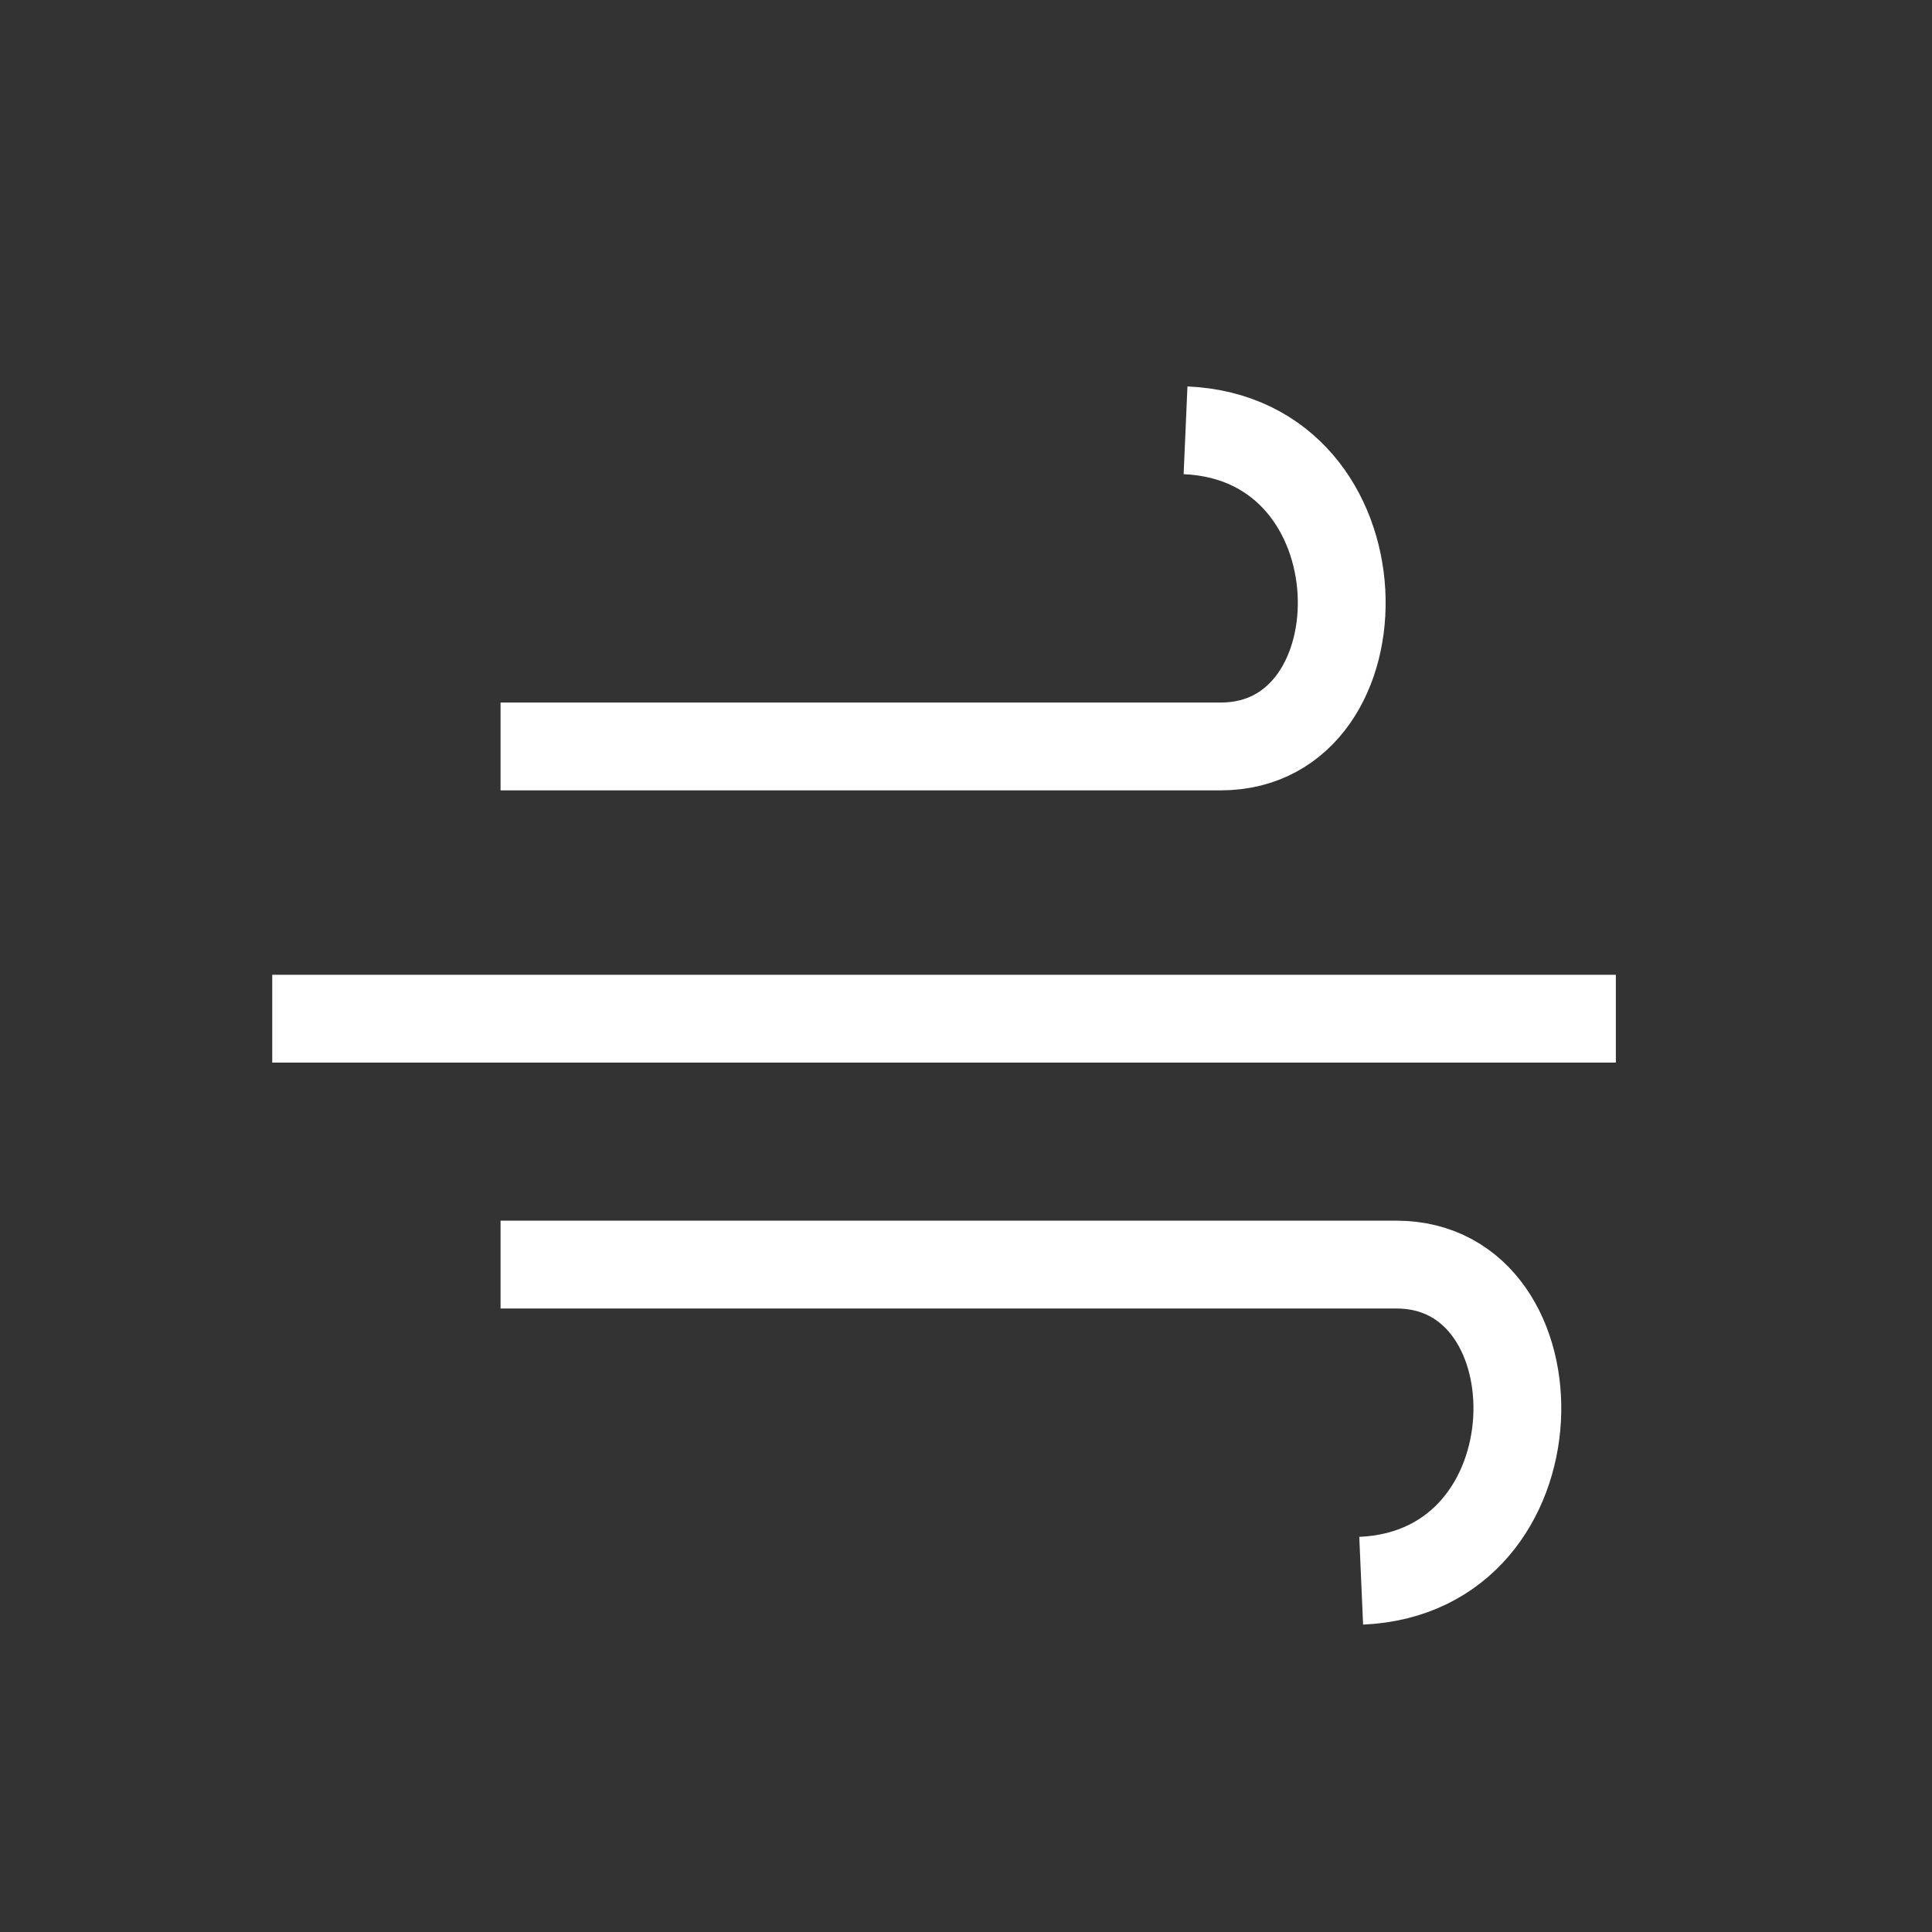 <?xml version="1.0" encoding="utf-8"?>
<!-- Generator: Adobe Illustrator 25.2.0, SVG Export Plug-In . SVG Version: 6.00 Build 0)  -->
<svg version="1.1" id="Layer_1" xmlns="http://www.w3.org/2000/svg" xmlns:xlink="http://www.w3.org/1999/xlink" x="0px" y="0px"
	 viewBox="0 0 22 22" style="enable-background:new 0 0 22 22;" xml:space="preserve">
<rect x="0" y="0" width="22" height="22" fill="#333333" stroke="none"/>
<style type="text/css">
	.st0{fill:none;stroke:#FFFFFF;stroke-miterlimit:10;}
</style>
<line class="st0" x1="3.1" y1="11.6" x2="18.4" y2="11.6"/>
<path class="st0" d="M13.5,4.9c2.3,0.1,2.3,3.6,0.4,3.6c-0.8,0-8.1,0-8.2,0"/>
<path class="st0" d="M15.5,18c2.3-0.1,2.3-3.6,0.4-3.6c-0.8,0-10.1,0-10.2,0"/>
</svg>
